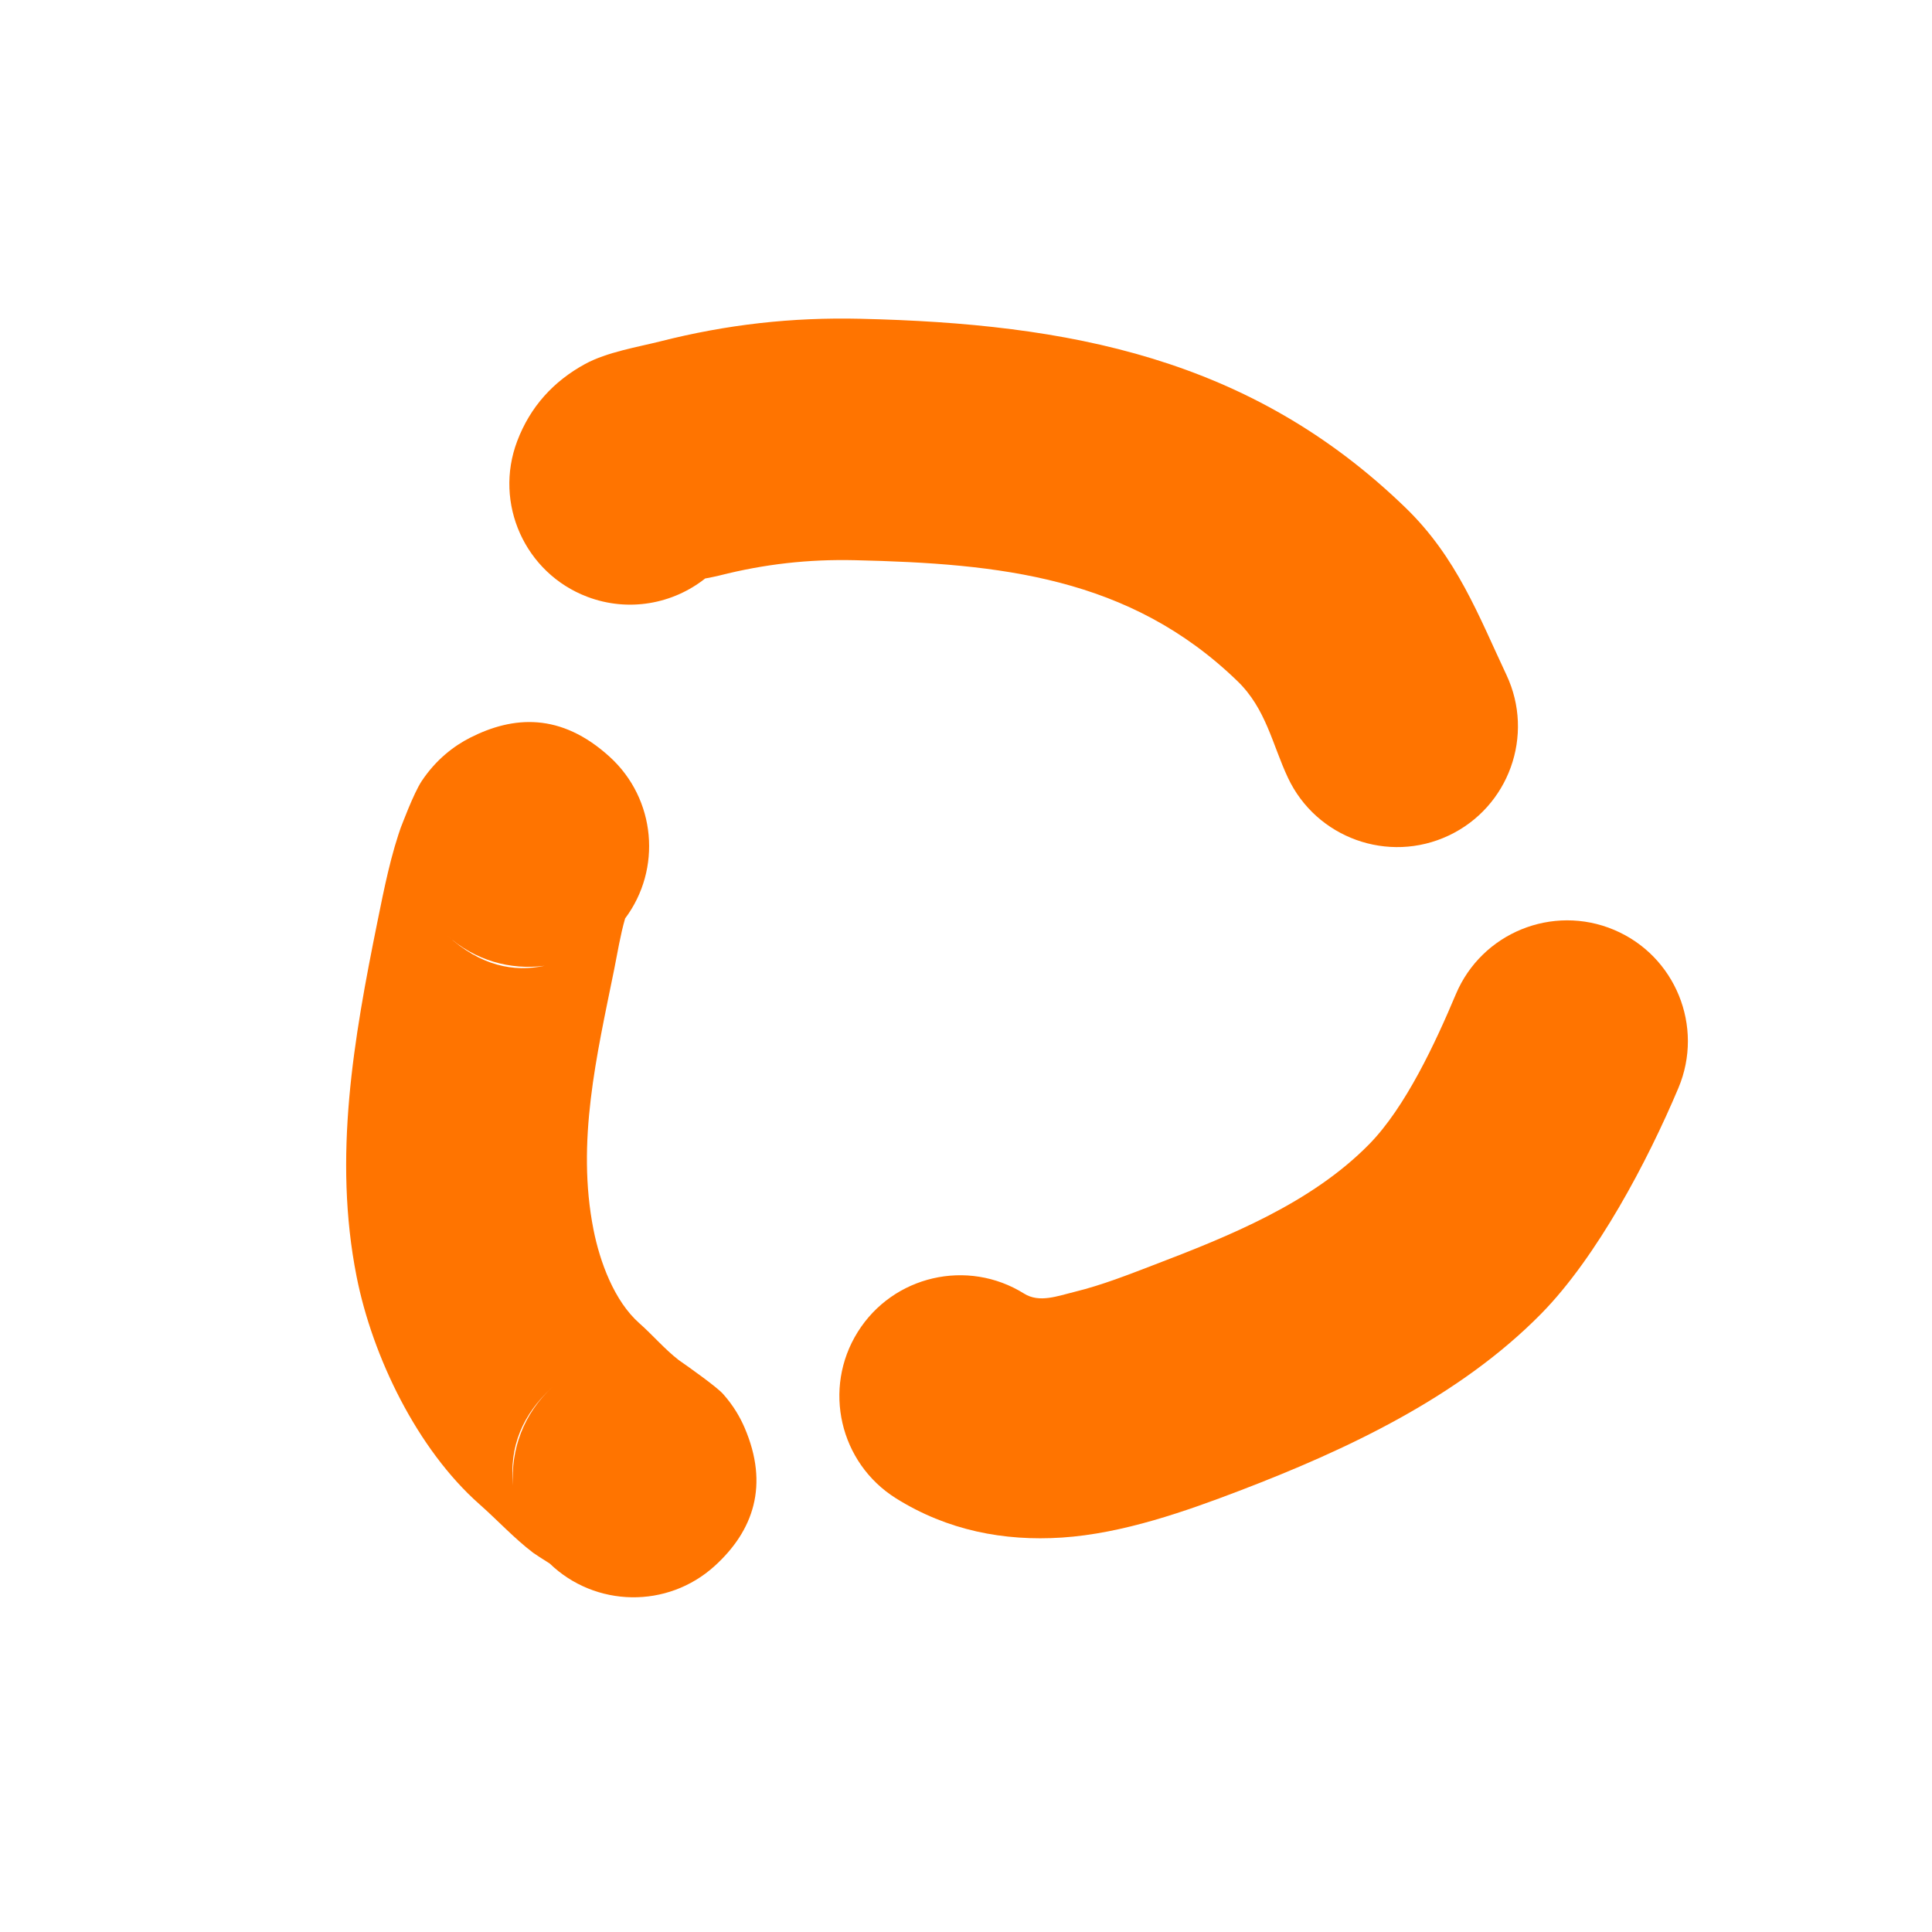 <?xml version="1.0" encoding="UTF-8" standalone="no"?>
<!DOCTYPE svg PUBLIC "-//W3C//DTD SVG 1.1//EN" "http://www.w3.org/Graphics/SVG/1.1/DTD/svg11.dtd">
<svg width="100%" height="100%" viewBox="0 0 128 128" version="1.1" xmlns="http://www.w3.org/2000/svg" xmlns:xlink="http://www.w3.org/1999/xlink" xml:space="preserve" xmlns:serif="http://www.serif.com/" style="fill-rule:evenodd;clip-rule:evenodd;stroke-linejoin:round;stroke-miterlimit:2;">
    <g id="Layer5">
        <path d="M59.37,99.273C55.626,96.932 54.486,91.993 56.826,88.249C59.166,84.504 64.106,83.364 67.85,85.705C68.864,86.338 70.055,85.865 71.197,85.587C73.027,85.141 74.81,84.43 76.414,83.817C81.415,81.907 86.869,79.717 90.706,75.813C93.127,73.35 95.114,69.052 96.453,65.872C98.166,61.803 102.861,59.89 106.93,61.603C111,63.317 112.912,68.012 111.199,72.081C109.16,76.924 105.805,83.276 102.117,87.028C96.688,92.553 89.201,96.06 82.124,98.764C78.584,100.116 74.399,101.603 70.353,101.868C66.513,102.119 62.77,101.397 59.37,99.273Z" style="fill:rgb(255,116,0);"/>
        <path d="M46.718,38.327C44.583,40.016 41.638,40.574 38.909,39.539C34.781,37.973 32.701,33.35 34.267,29.222C35.132,26.941 36.673,25.259 38.754,24.121C40.209,23.324 42.285,22.987 43.729,22.621C48.161,21.496 52.451,21.013 57.022,21.12C70.758,21.439 82.844,23.677 93.129,33.646C96.52,36.932 97.959,40.79 99.806,44.715C101.686,48.71 99.969,53.48 95.974,55.36C91.979,57.24 87.209,55.523 85.329,51.528C84.299,49.338 83.885,46.968 81.994,45.135C74.84,38.201 66.204,37.337 56.65,37.115C53.56,37.043 50.66,37.369 47.664,38.129C47.436,38.187 47.077,38.259 46.718,38.327Z" style="fill:rgb(255,116,0);"/>
        <path d="M41.416,60.849C41.098,61.947 40.911,63.137 40.69,64.23C39.534,69.938 38.17,75.654 39.321,81.469C39.745,83.61 40.698,86.201 42.357,87.667C43.25,88.456 44.021,89.372 44.959,90.102C45.738,90.645 47.495,91.892 47.907,92.356C48.616,93.153 49.049,93.934 49.328,94.582C50.976,98.406 49.91,101.422 47.353,103.746C44.218,106.597 39.427,106.489 36.421,103.588C35.98,103.31 35.447,102.97 35.315,102.87C34.045,101.9 32.964,100.718 31.764,99.659C27.644,96.019 24.678,89.892 23.625,84.575C22.057,76.653 23.433,68.831 25.008,61.054C25.443,58.91 25.906,56.559 26.669,54.51C26.644,54.578 26.572,54.79 26.572,54.79C26.572,54.79 27.397,52.56 27.94,51.745C28.886,50.325 30.07,49.422 31.146,48.876C33.994,47.43 37.147,47.19 40.39,50.138C43.466,52.935 43.859,57.587 41.416,60.849ZM33.996,98.431C33.818,96.058 34.695,93.63 36.591,91.907C34.636,93.685 33.712,95.848 33.996,98.431ZM36.087,63.983C33.825,64.29 31.447,63.632 29.627,61.977C31.85,63.998 34.03,64.422 36.087,63.983Z" style="fill:rgb(255,116,0);"/>
    </g>
</svg>
